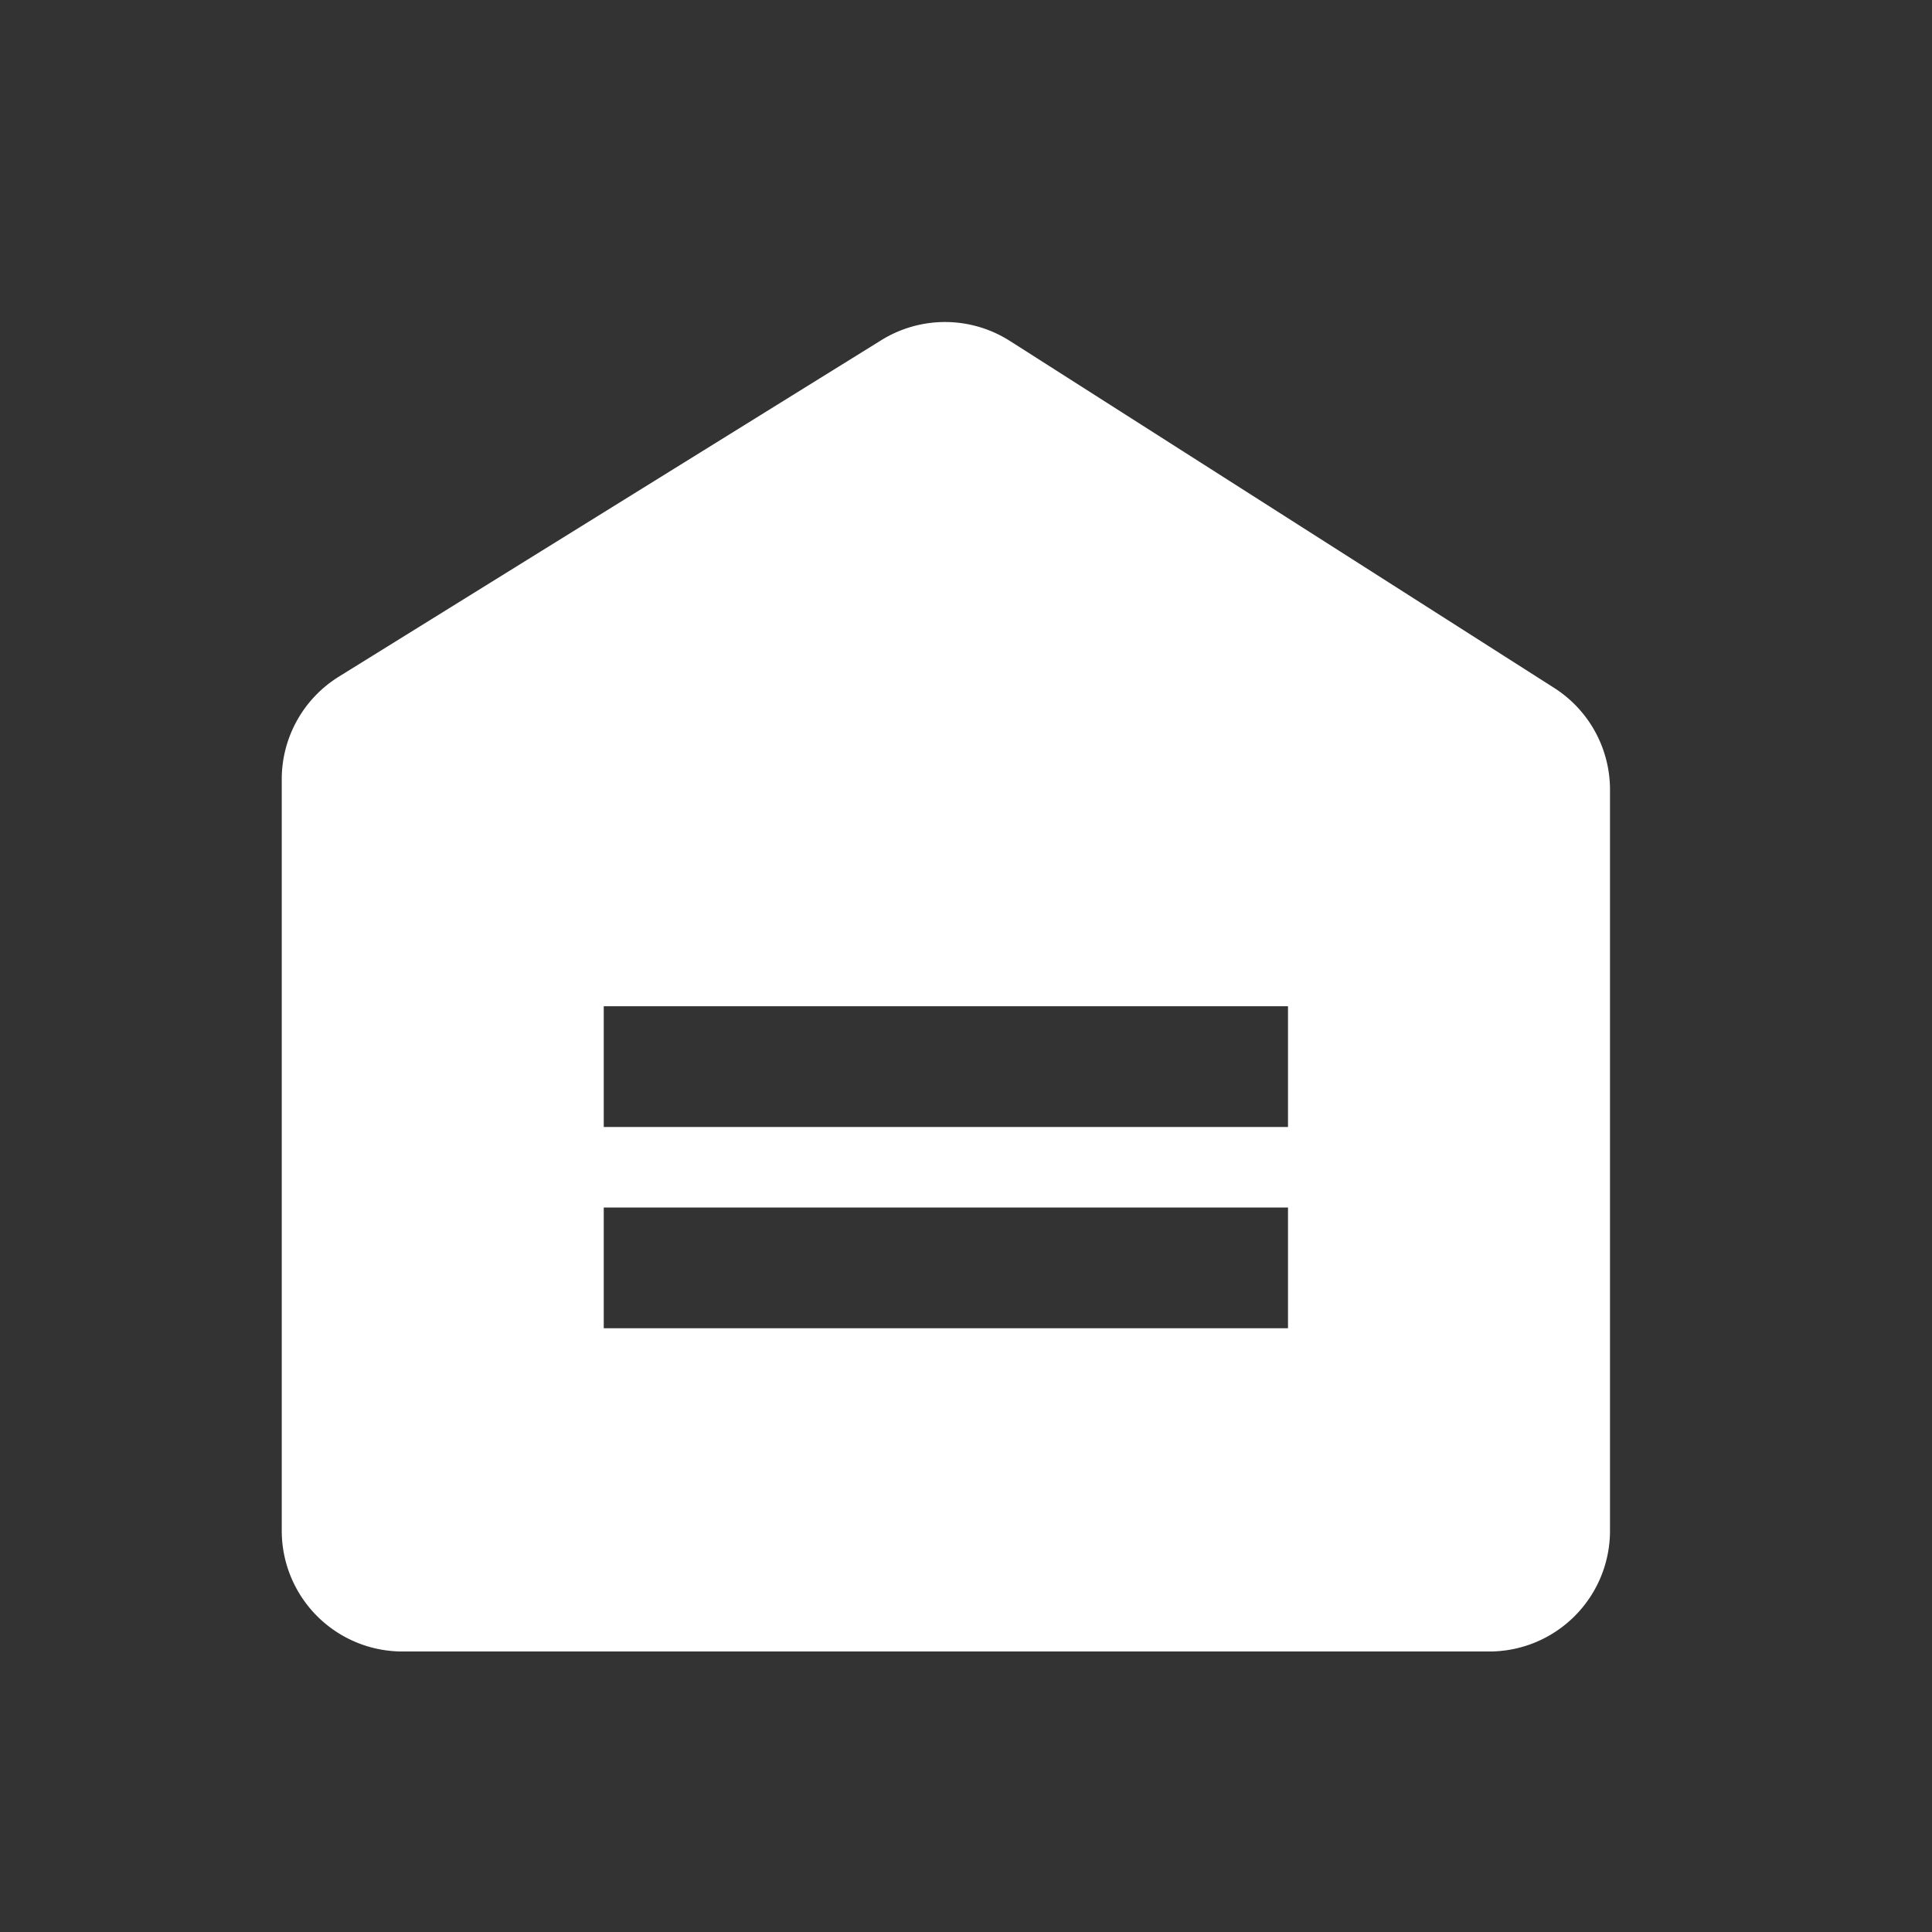 <?xml version="1.0" standalone="no"?><!DOCTYPE svg PUBLIC "-//W3C//DTD SVG 1.1//EN" "http://www.w3.org/Graphics/SVG/1.1/DTD/svg11.dtd"><svg t="1658890167398" class="icon" viewBox="0 0 1024 1024" version="1.1" xmlns="http://www.w3.org/2000/svg" p-id="19744" xmlns:xlink="http://www.w3.org/1999/xlink" width="200" height="200"><rect x="0" y="0" width="1024" height="1024" fill="#333333" stroke="none"/><defs><style type="text/css">@font-face { font-family: feedback-iconfont; src: url("//at.alicdn.com/t/font_1031158_u69w8yhxdu.woff2?t=1630033759944") format("woff2"), url("//at.alicdn.com/t/font_1031158_u69w8yhxdu.woff?t=1630033759944") format("woff"), url("//at.alicdn.com/t/font_1031158_u69w8yhxdu.ttf?t=1630033759944") format("truetype"); }
</style></defs><path d="M535.253 180.693l288.491 183.915A64 64 0 0 1 853.333 418.581v392.747a64 64 0 0 1-64 64H213.333a64 64 0 0 1-64-64v-398.293a64 64 0 0 1 30.272-54.4l287.531-178.347a64 64 0 0 1 68.139 0.427zM682.667 640H320v64h362.667v-64z m0-106.667H320v64h362.667v-64z" p-id="19745" fill="#ffffff"></path></svg>